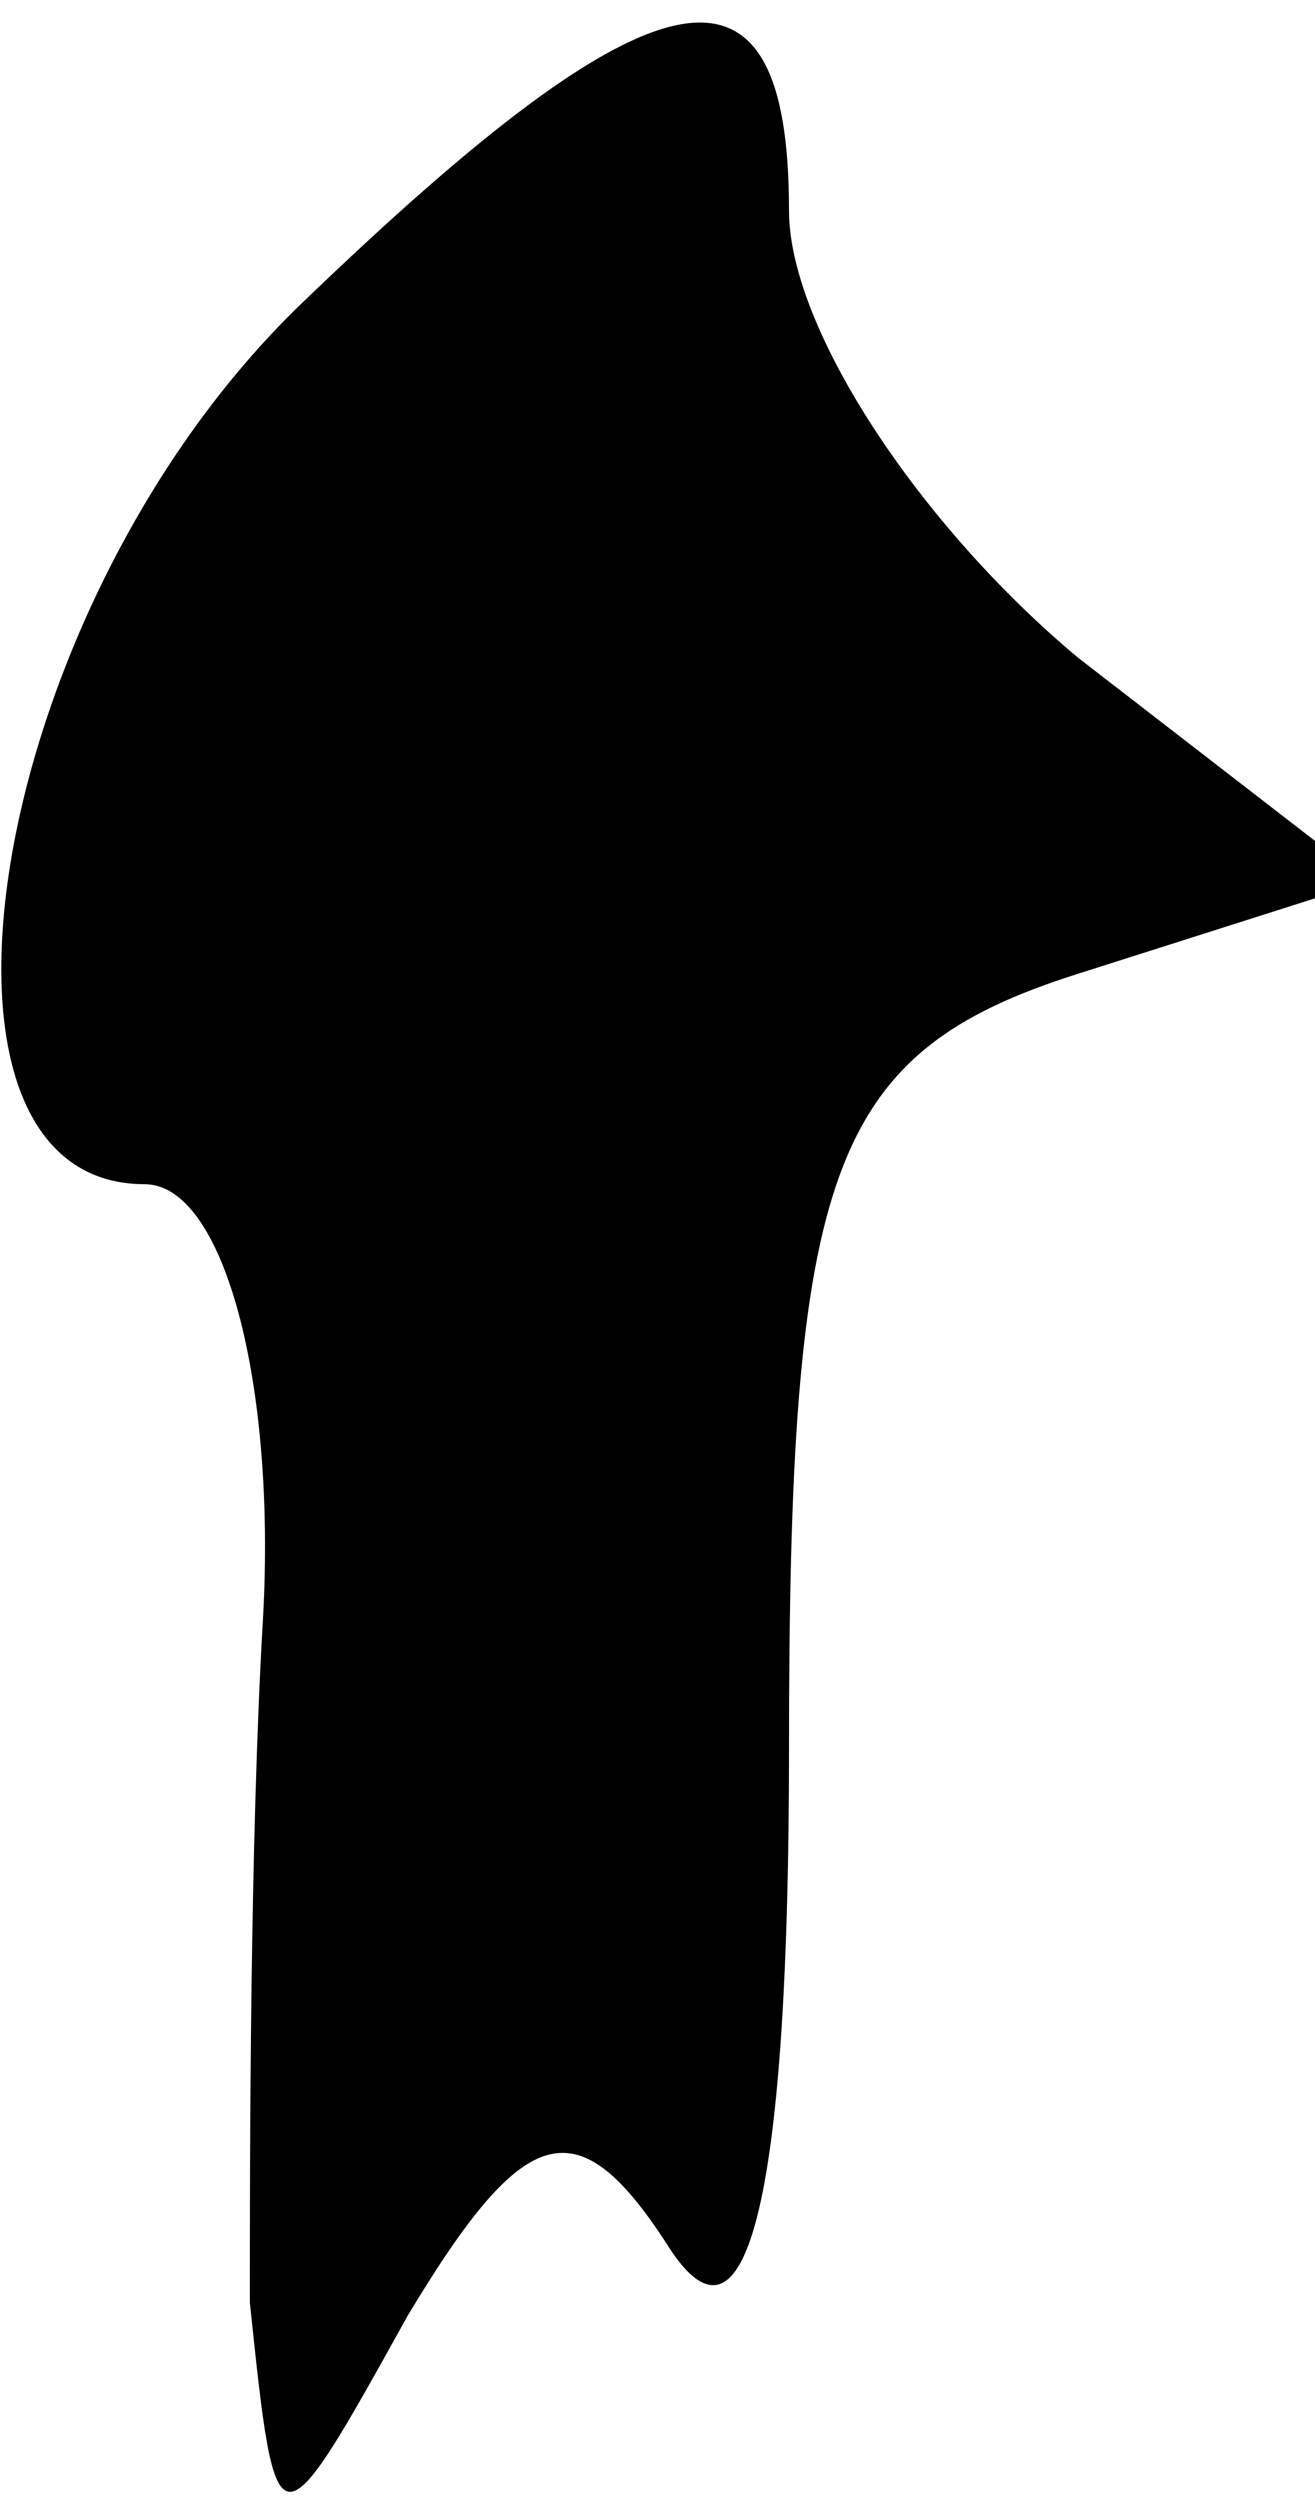 <?xml version="1.0" standalone="no"?>
<!DOCTYPE svg PUBLIC "-//W3C//DTD SVG 20010904//EN"
 "http://www.w3.org/TR/2001/REC-SVG-20010904/DTD/svg10.dtd">
<svg version="1.0" xmlns="http://www.w3.org/2000/svg"
 width="10pt" height="19pt" viewBox="0 0 10 19"
 preserveAspectRatio="xMidYMid meet">
<g transform="translate(0,19) scale(0.1,-0.1)"
fill="#000000" stroke="none">
<path fill="#000000" stroke="none" d="M23 167 c-24 -23 -31 -67 -12 -67 6 0
10 -15 9 -33 -1 -17 -1 -41 -1 -52 2 -19 2 -19 12 -1 9 15 13 16 20 5 6 -9 9
5 9 38 0 44 3 53 22 59 l22 7 -22 17 c-12 10 -22 25 -22 34 0 21 -10 19 -37
-7z"/>
</g>
</svg>
